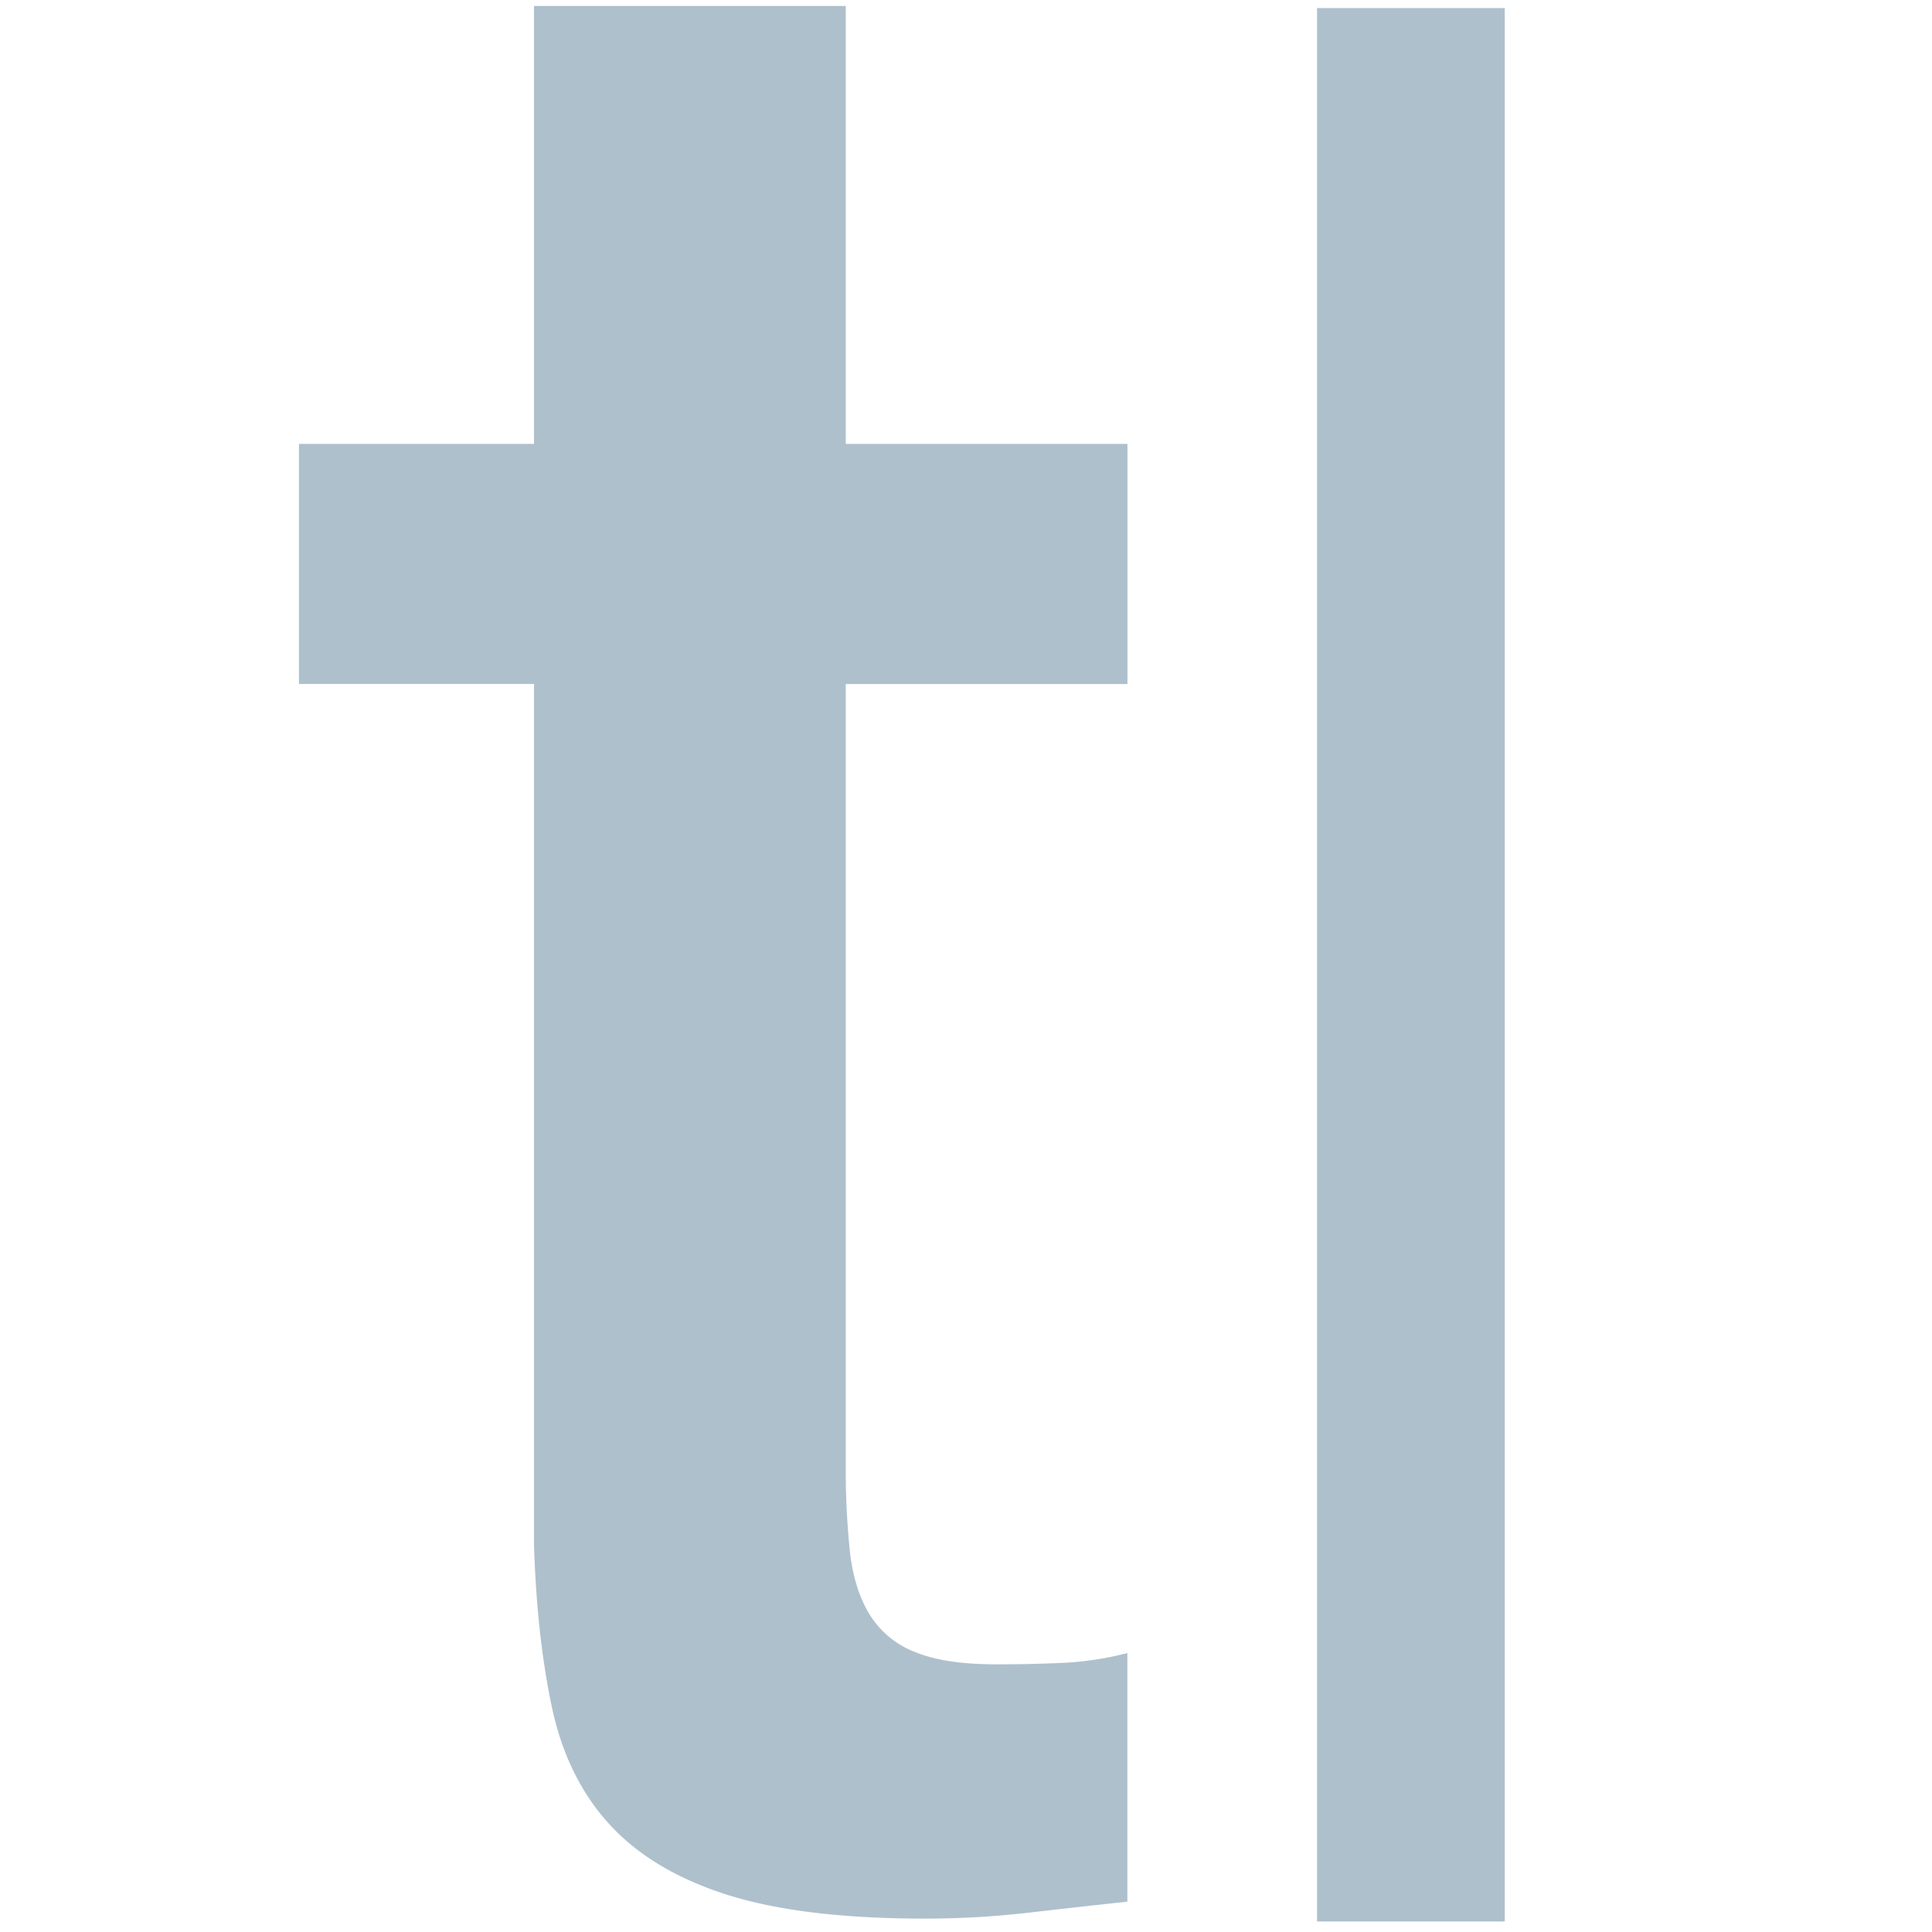 <svg id="Layer_1" data-name="Layer 1" xmlns="http://www.w3.org/2000/svg" viewBox="0 0 600 600"><defs><style>.cls-1{fill:#aec0cc;}</style></defs><title>app_icons</title><g id="_Group_" data-name="&lt;Group&gt;"><rect id="_Path_" data-name="&lt;Path&gt;" class="cls-1" x="409.02" y="2.51" width="58.29" height="594.22"/><path id="_Path_2" data-name="&lt;Path&gt;" class="cls-1" d="M92.8,137.85h73.05V1.86h96.81v136h87.48v74.57H262.66V454.58a246.71,246.71,0,0,0,1.28,27.2q1.26,11.42,5.93,19.31a28.67,28.67,0,0,0,14,11.84q9.33,3.95,25.47,3.94c6.79,0,13.59-.13,20.38-.44a97.74,97.74,0,0,0,20.39-3.06v77.21q-16.15,1.74-31.43,3.51a280.07,280.07,0,0,1-31.42,1.75q-38.22,0-61.57-7.45t-36.51-21.94Q176,552,171.36,530t-5.51-50V212.42h-73V137.85"/></g></svg>